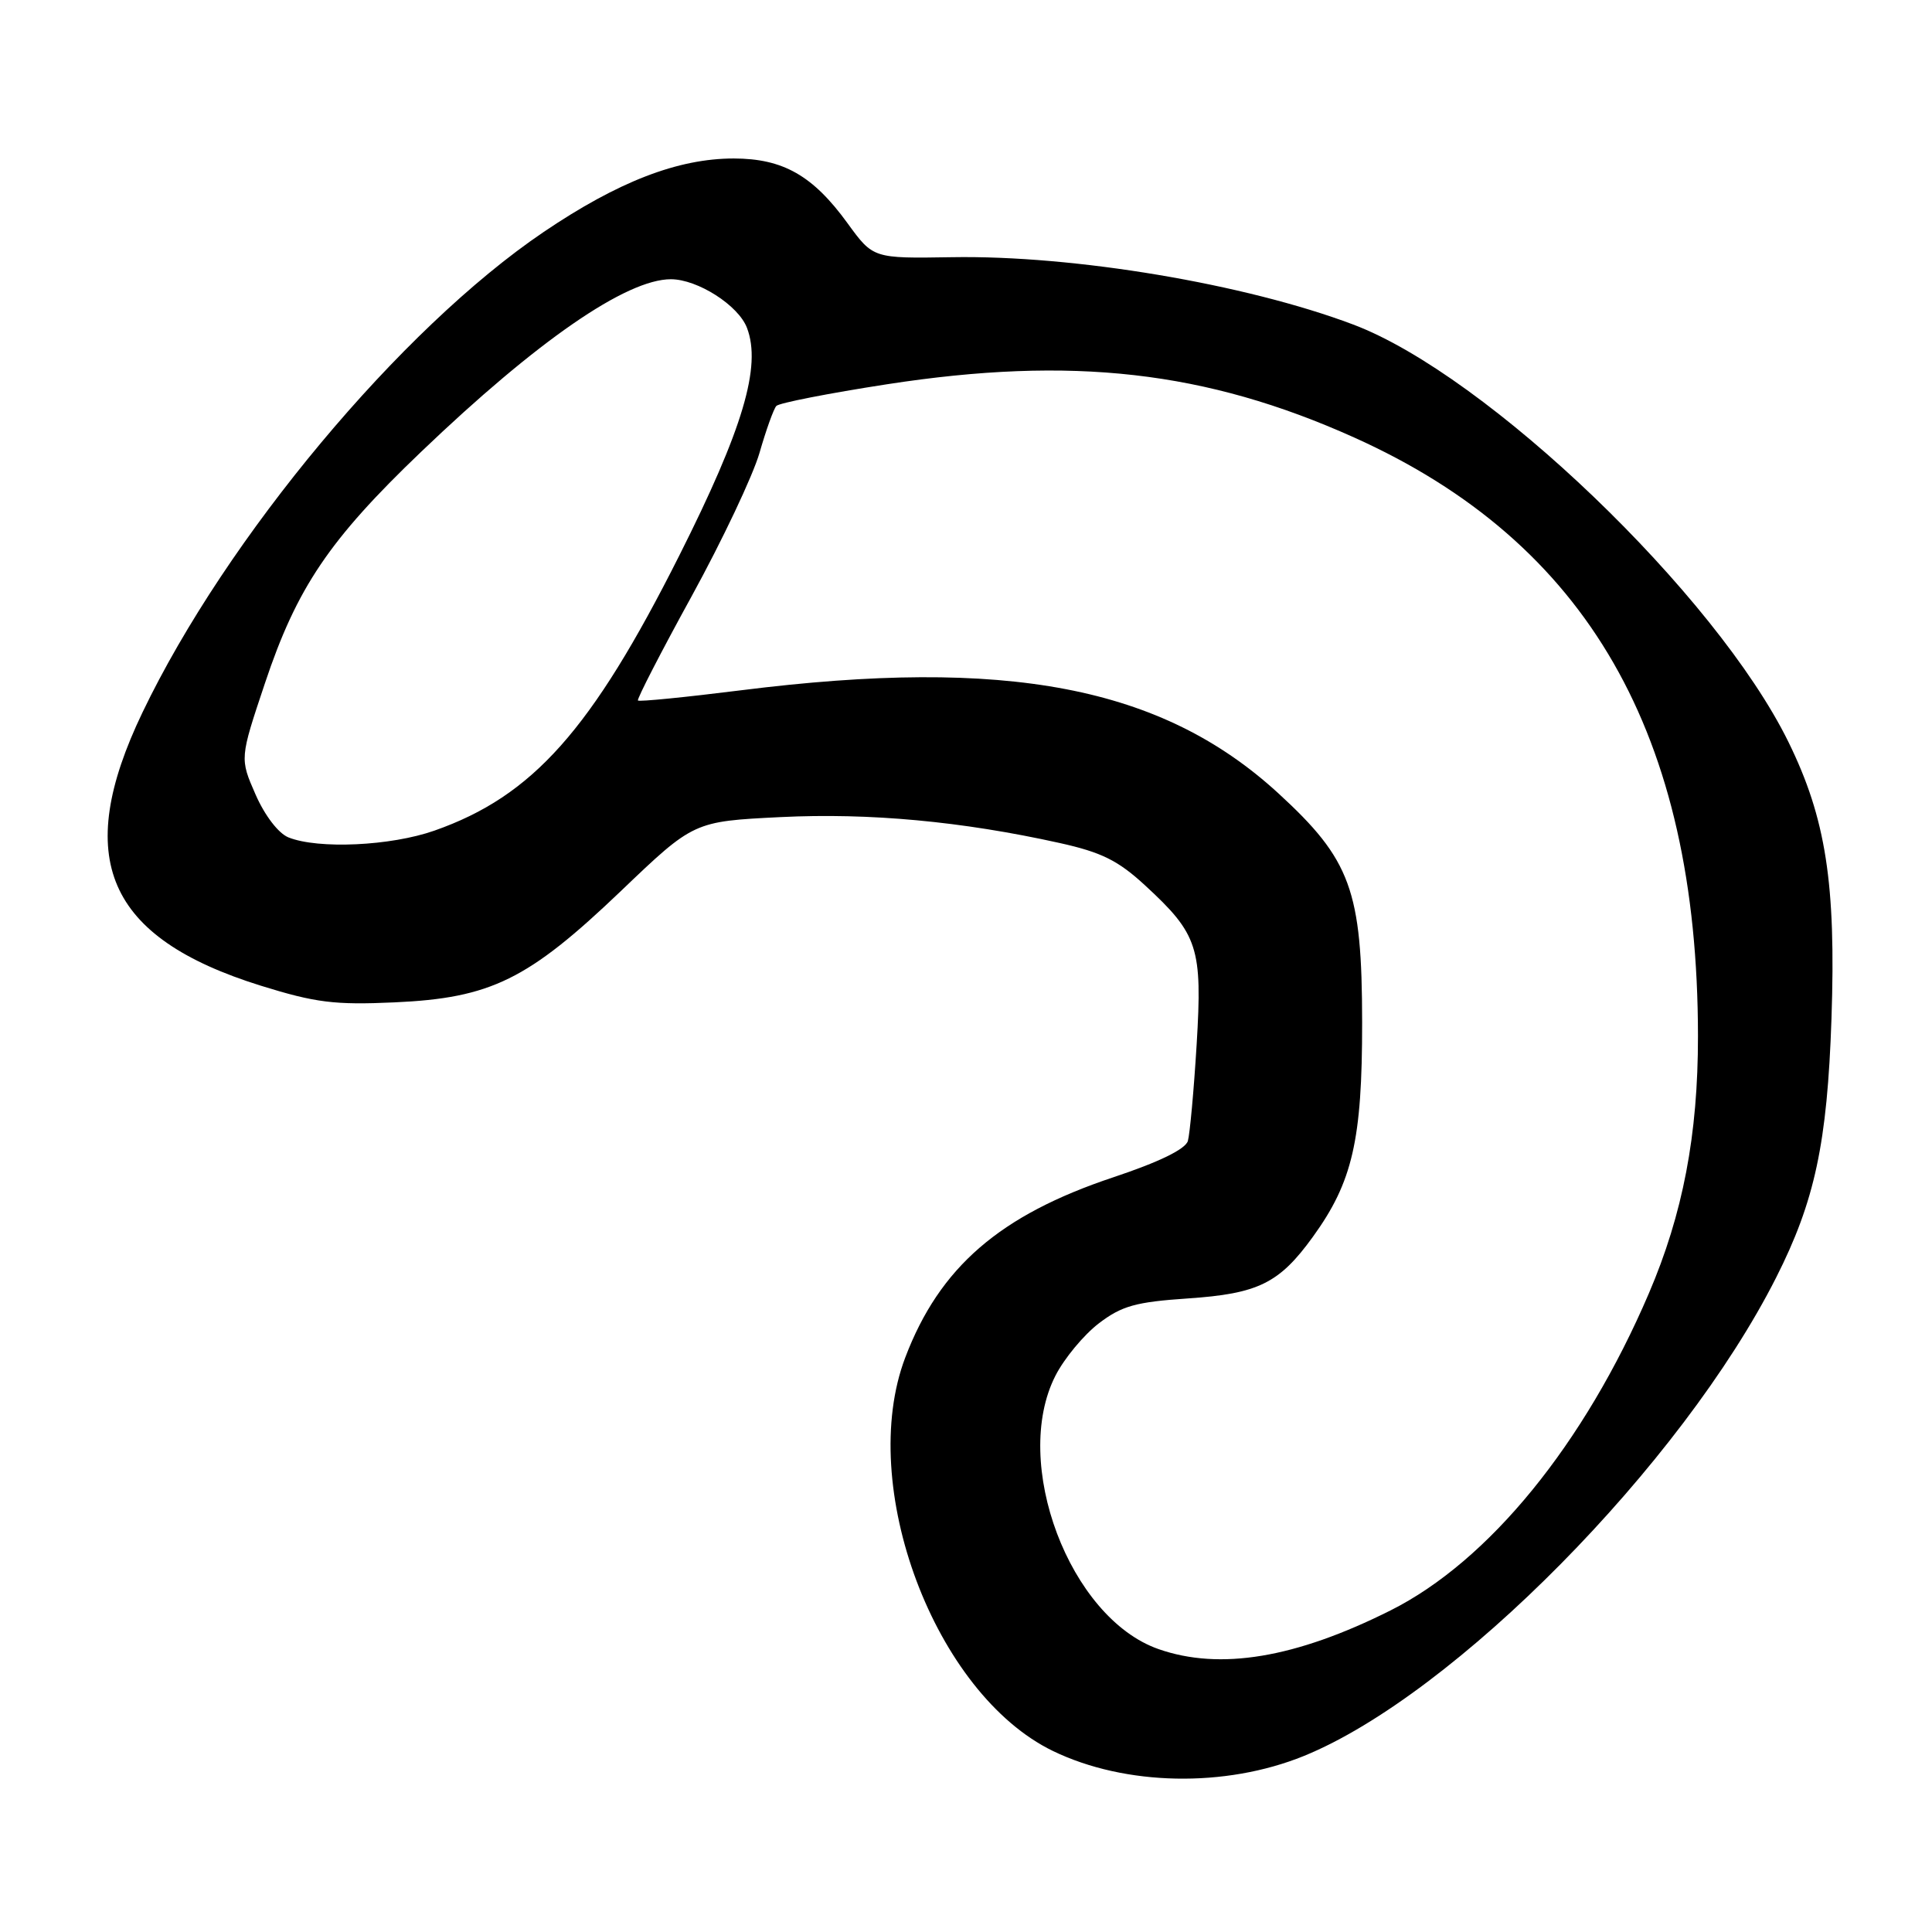 <?xml version="1.0" encoding="UTF-8" standalone="no"?>
<!DOCTYPE svg PUBLIC "-//W3C//DTD SVG 1.1//EN" "http://www.w3.org/Graphics/SVG/1.1/DTD/svg11.dtd" >
<svg xmlns="http://www.w3.org/2000/svg" xmlns:xlink="http://www.w3.org/1999/xlink" version="1.1" viewBox="0 0 256 256">
 <g >
 <path fill="currentColor"
d=" M 172.76 232.68 C 192.65 224.59 222.84 194.02 235.35 169.28 C 240.47 159.16 242.12 151.47 242.68 135.00 C 243.29 117.09 241.94 108.42 236.97 98.30 C 227.39 78.81 197.01 49.67 179.30 43.00 C 165.01 37.61 142.30 33.80 126.12 34.08 C 115.70 34.25 115.70 34.25 112.31 29.59 C 107.72 23.26 103.76 21.01 97.23 21.00 C 89.82 21.00 81.89 24.07 72.02 30.75 C 53.09 43.57 29.99 71.24 18.88 94.40 C 9.58 113.77 14.11 124.23 34.56 130.61 C 41.80 132.86 44.33 133.18 52.25 132.82 C 65.05 132.25 69.97 129.82 82.28 118.06 C 91.92 108.84 91.92 108.84 103.42 108.27 C 115.20 107.69 127.46 108.83 140.40 111.70 C 145.95 112.93 148.15 114.02 151.72 117.31 C 158.77 123.80 159.34 125.58 158.56 138.43 C 158.19 144.52 157.66 150.26 157.40 151.18 C 157.08 152.27 153.60 153.97 147.54 155.99 C 132.47 161.01 124.50 167.91 119.95 179.88 C 113.50 196.86 123.85 224.43 139.53 232.02 C 149.11 236.65 162.33 236.91 172.76 232.68 Z  M 153.50 218.51 C 141.72 214.38 133.97 193.81 139.85 182.29 C 141.02 179.99 143.61 176.88 145.59 175.36 C 148.64 173.03 150.49 172.52 157.40 172.05 C 166.71 171.42 169.51 170.05 173.96 163.89 C 179.22 156.63 180.50 151.07 180.49 135.50 C 180.48 117.98 178.99 113.92 169.37 105.10 C 153.93 90.95 133.45 87.03 98.16 91.47 C 90.82 92.39 84.68 93.00 84.53 92.82 C 84.37 92.65 87.57 86.42 91.65 79.00 C 95.72 71.58 99.77 63.02 100.64 60.00 C 101.51 56.98 102.51 54.18 102.87 53.79 C 103.22 53.40 109.81 52.11 117.51 50.92 C 142.06 47.13 159.78 49.14 179.41 57.96 C 210.34 71.85 224.97 97.31 224.99 137.29 C 225.00 150.36 222.99 160.87 218.47 171.41 C 209.93 191.34 197.28 206.86 184.25 213.39 C 171.67 219.70 161.65 221.37 153.50 218.51 Z  M 38.22 110.96 C 36.89 110.42 35.08 108.06 33.86 105.27 C 31.77 100.50 31.77 100.50 35.10 90.55 C 39.33 77.88 43.62 71.52 55.80 59.87 C 71.17 45.16 82.99 37.00 88.90 37.00 C 92.44 37.01 97.85 40.46 98.98 43.45 C 100.92 48.54 98.45 56.83 90.01 73.61 C 78.37 96.75 70.60 105.48 57.57 110.06 C 51.77 112.10 42.17 112.54 38.22 110.96 Z "/>
</g>
</svg>